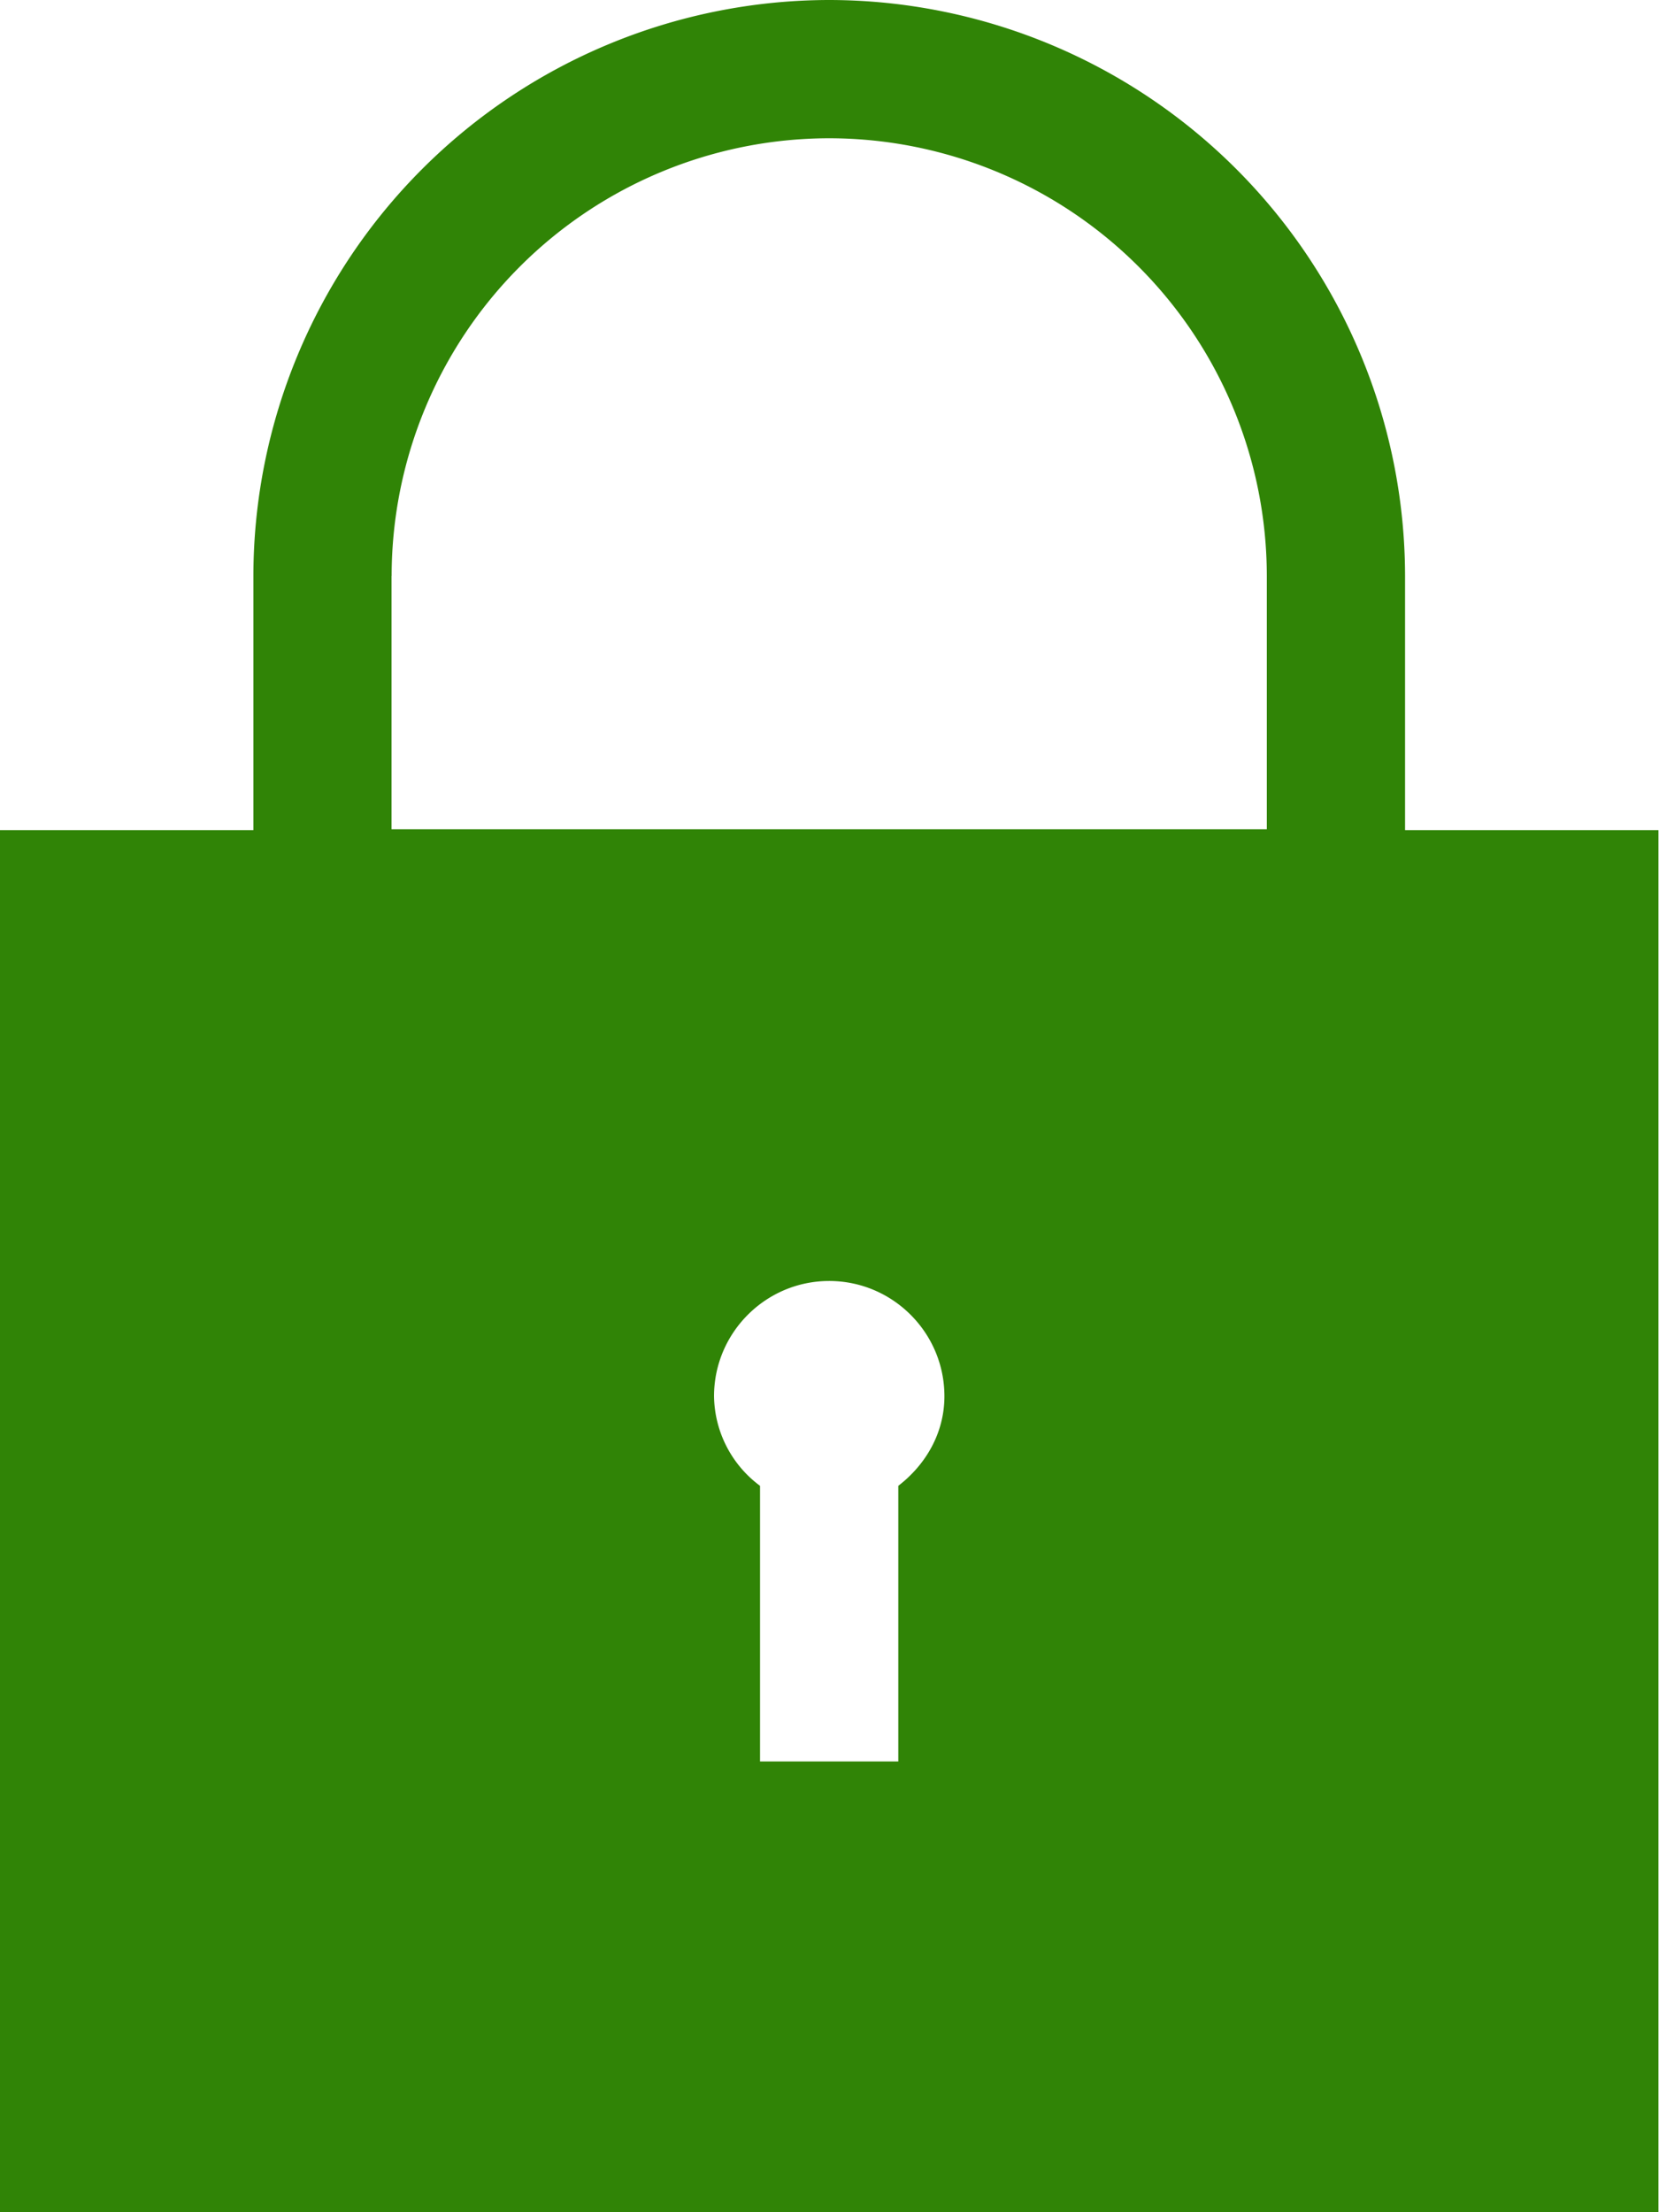 <svg xmlns="http://www.w3.org/2000/svg" width="15" height="20" viewBox="0 0 15 20">
    <path fill="#308406" fill-rule="evenodd" d="M8.122 13.433v2.492h-1.25v-2.492a1.025 1.025 0 0 1-.416-.81c0-.575.468-1.042 1.041-1.042.574 0 1.042.467 1.042 1.042 0 .334-.17.62-.417.81zM3.541 5.207A3.96 3.96 0 0 1 7.497 1.25a3.96 3.96 0 0 1 3.957 3.957v2.29H3.54v-2.29zm9.163 2.298V5.207A5.214 5.214 0 0 0 7.497 0a5.214 5.214 0 0 0-5.206 5.207v2.298H0V20h14.995V7.505h-2.291z"/>
</svg>
